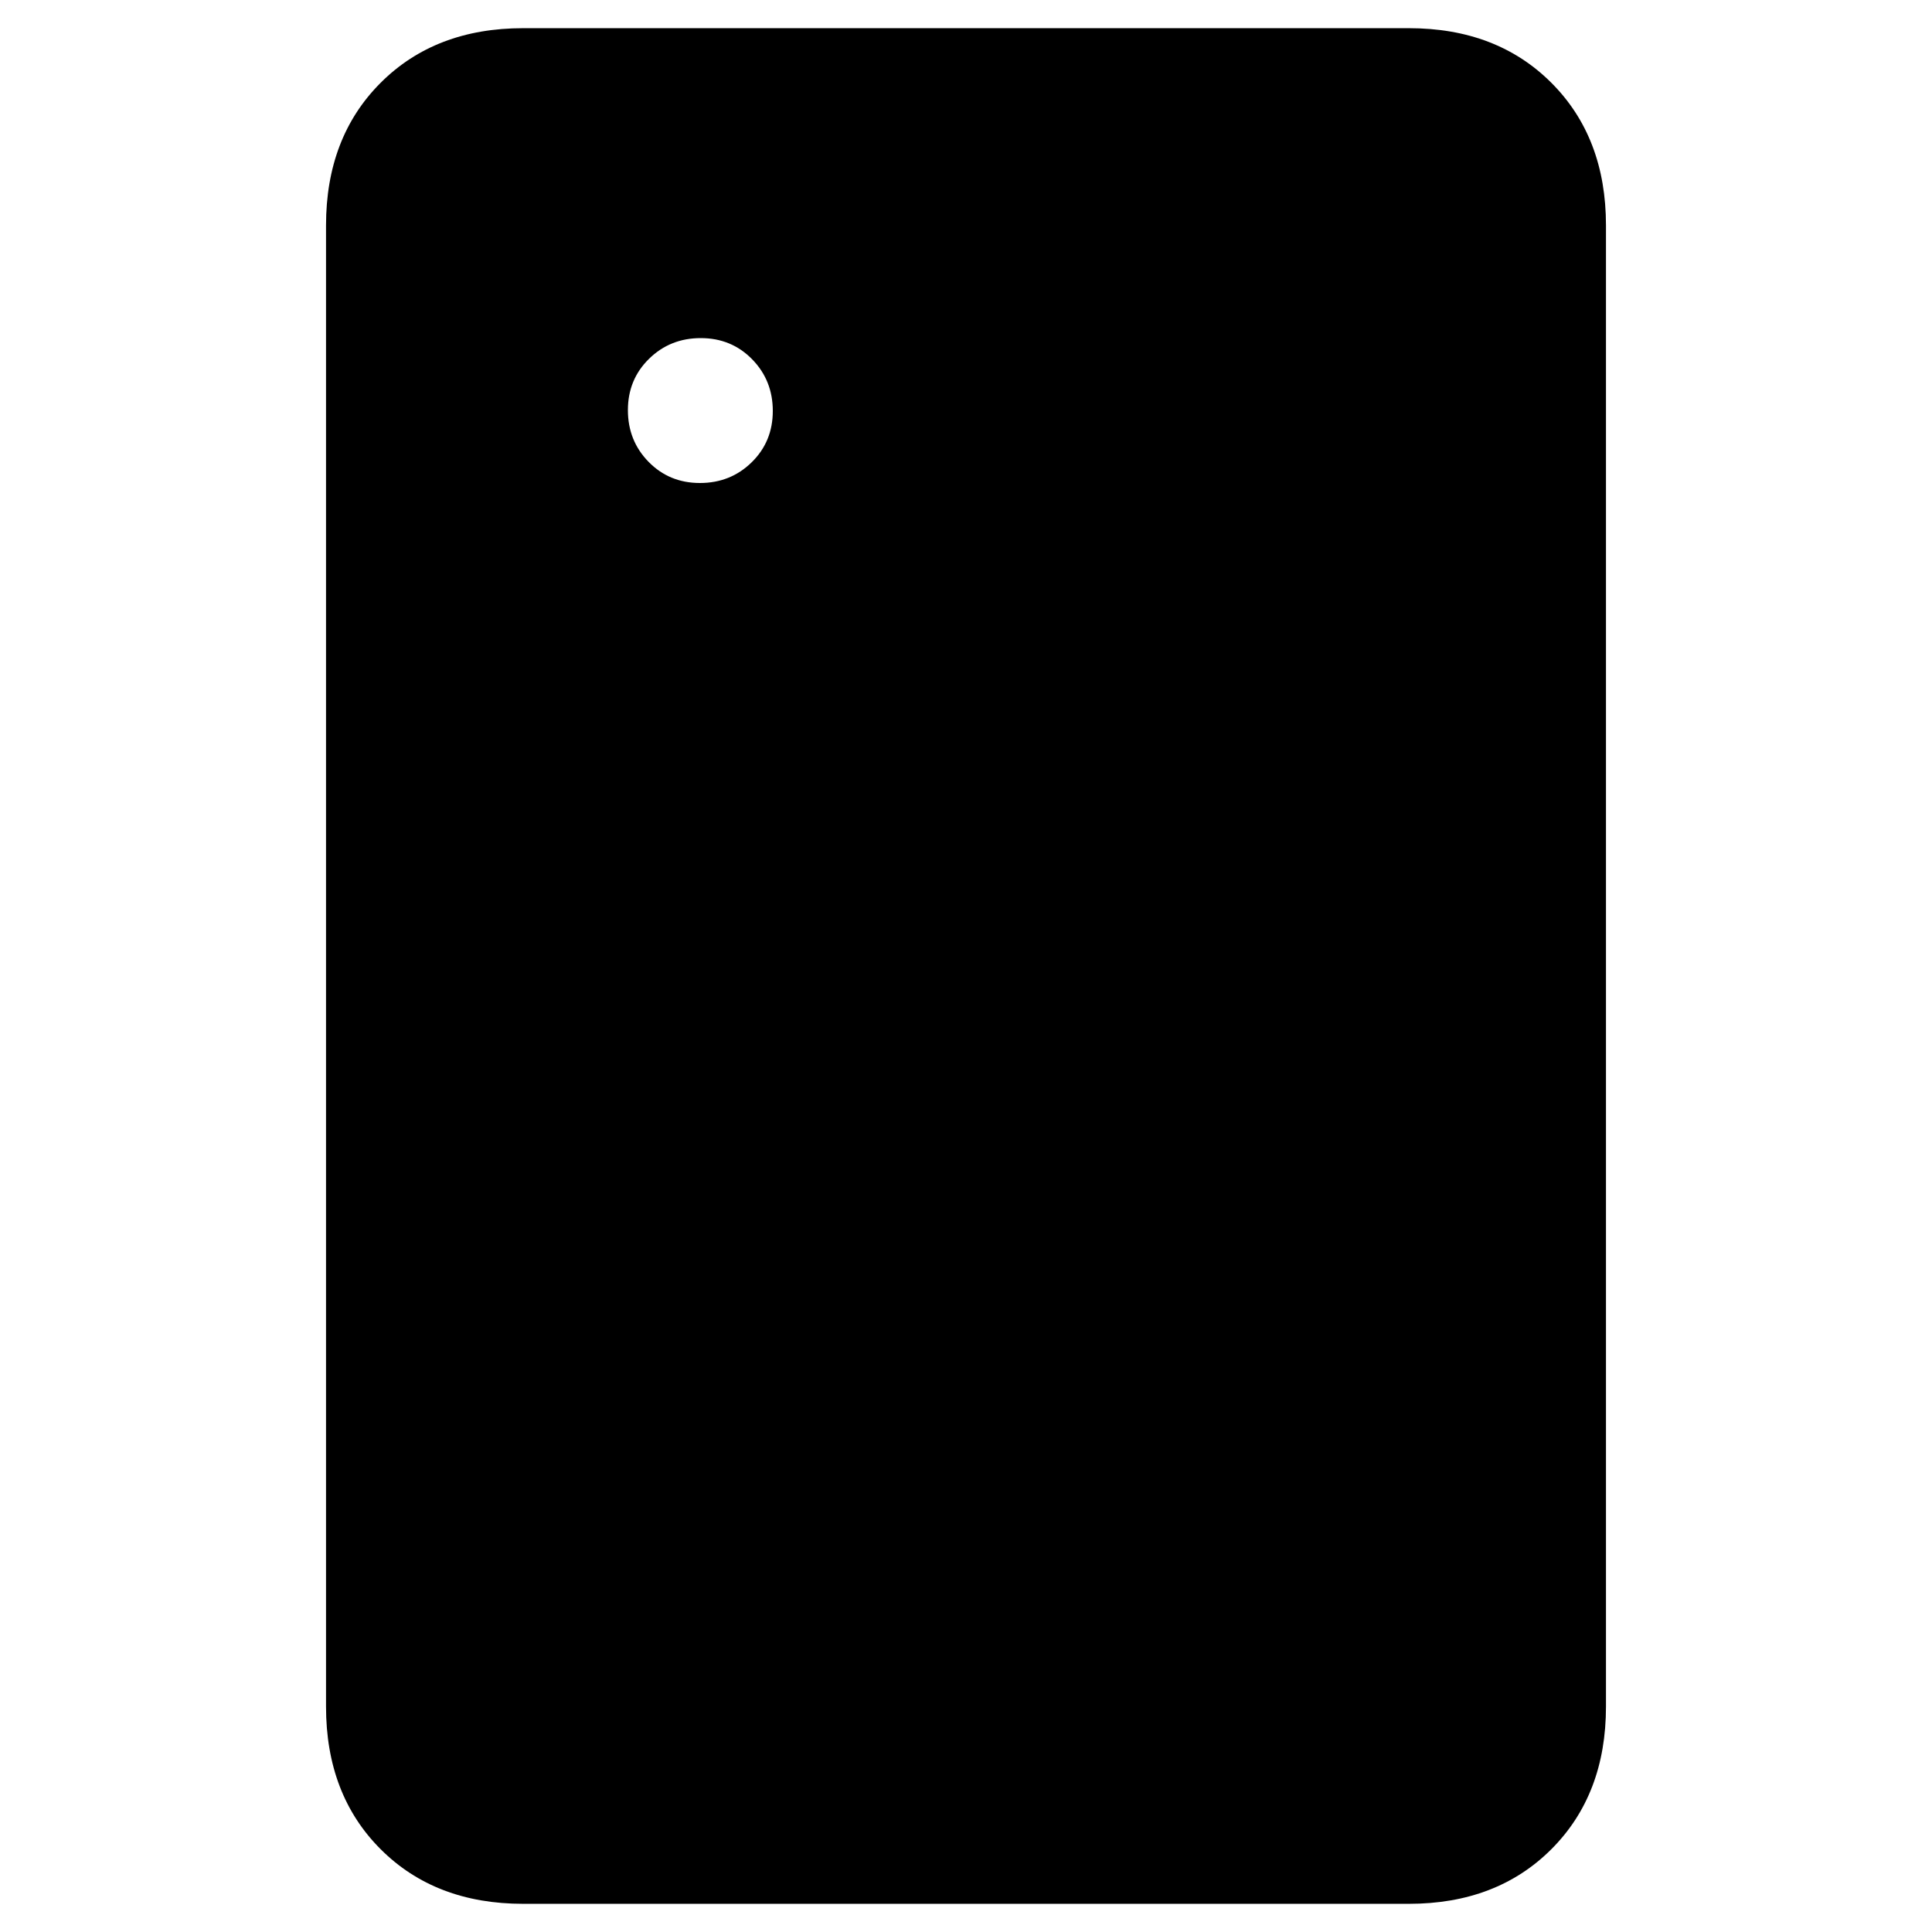 <svg xmlns="http://www.w3.org/2000/svg" height="20" viewBox="0 96 960 960" width="20"><path d="M347.789 336Q363 336 373.5 325.711q10.5-10.29 10.5-25.5Q384 285 373.711 274.5q-10.29-10.5-25.5-10.5Q333 264 322.5 274.289q-10.5 10.29-10.5 25.5Q312 315 322.289 325.5q10.29 10.5 25.5 10.5ZM260 1042q-43.725 0-70.863-27.14Q162 987.725 162 944V208q0-43.725 27.137-70.862Q216.275 110 260 110h440q43.725 0 70.862 27.138Q798 164.275 798 208v736q0 43.725-27.138 70.86Q743.725 1042 700 1042H260Z"/></svg>